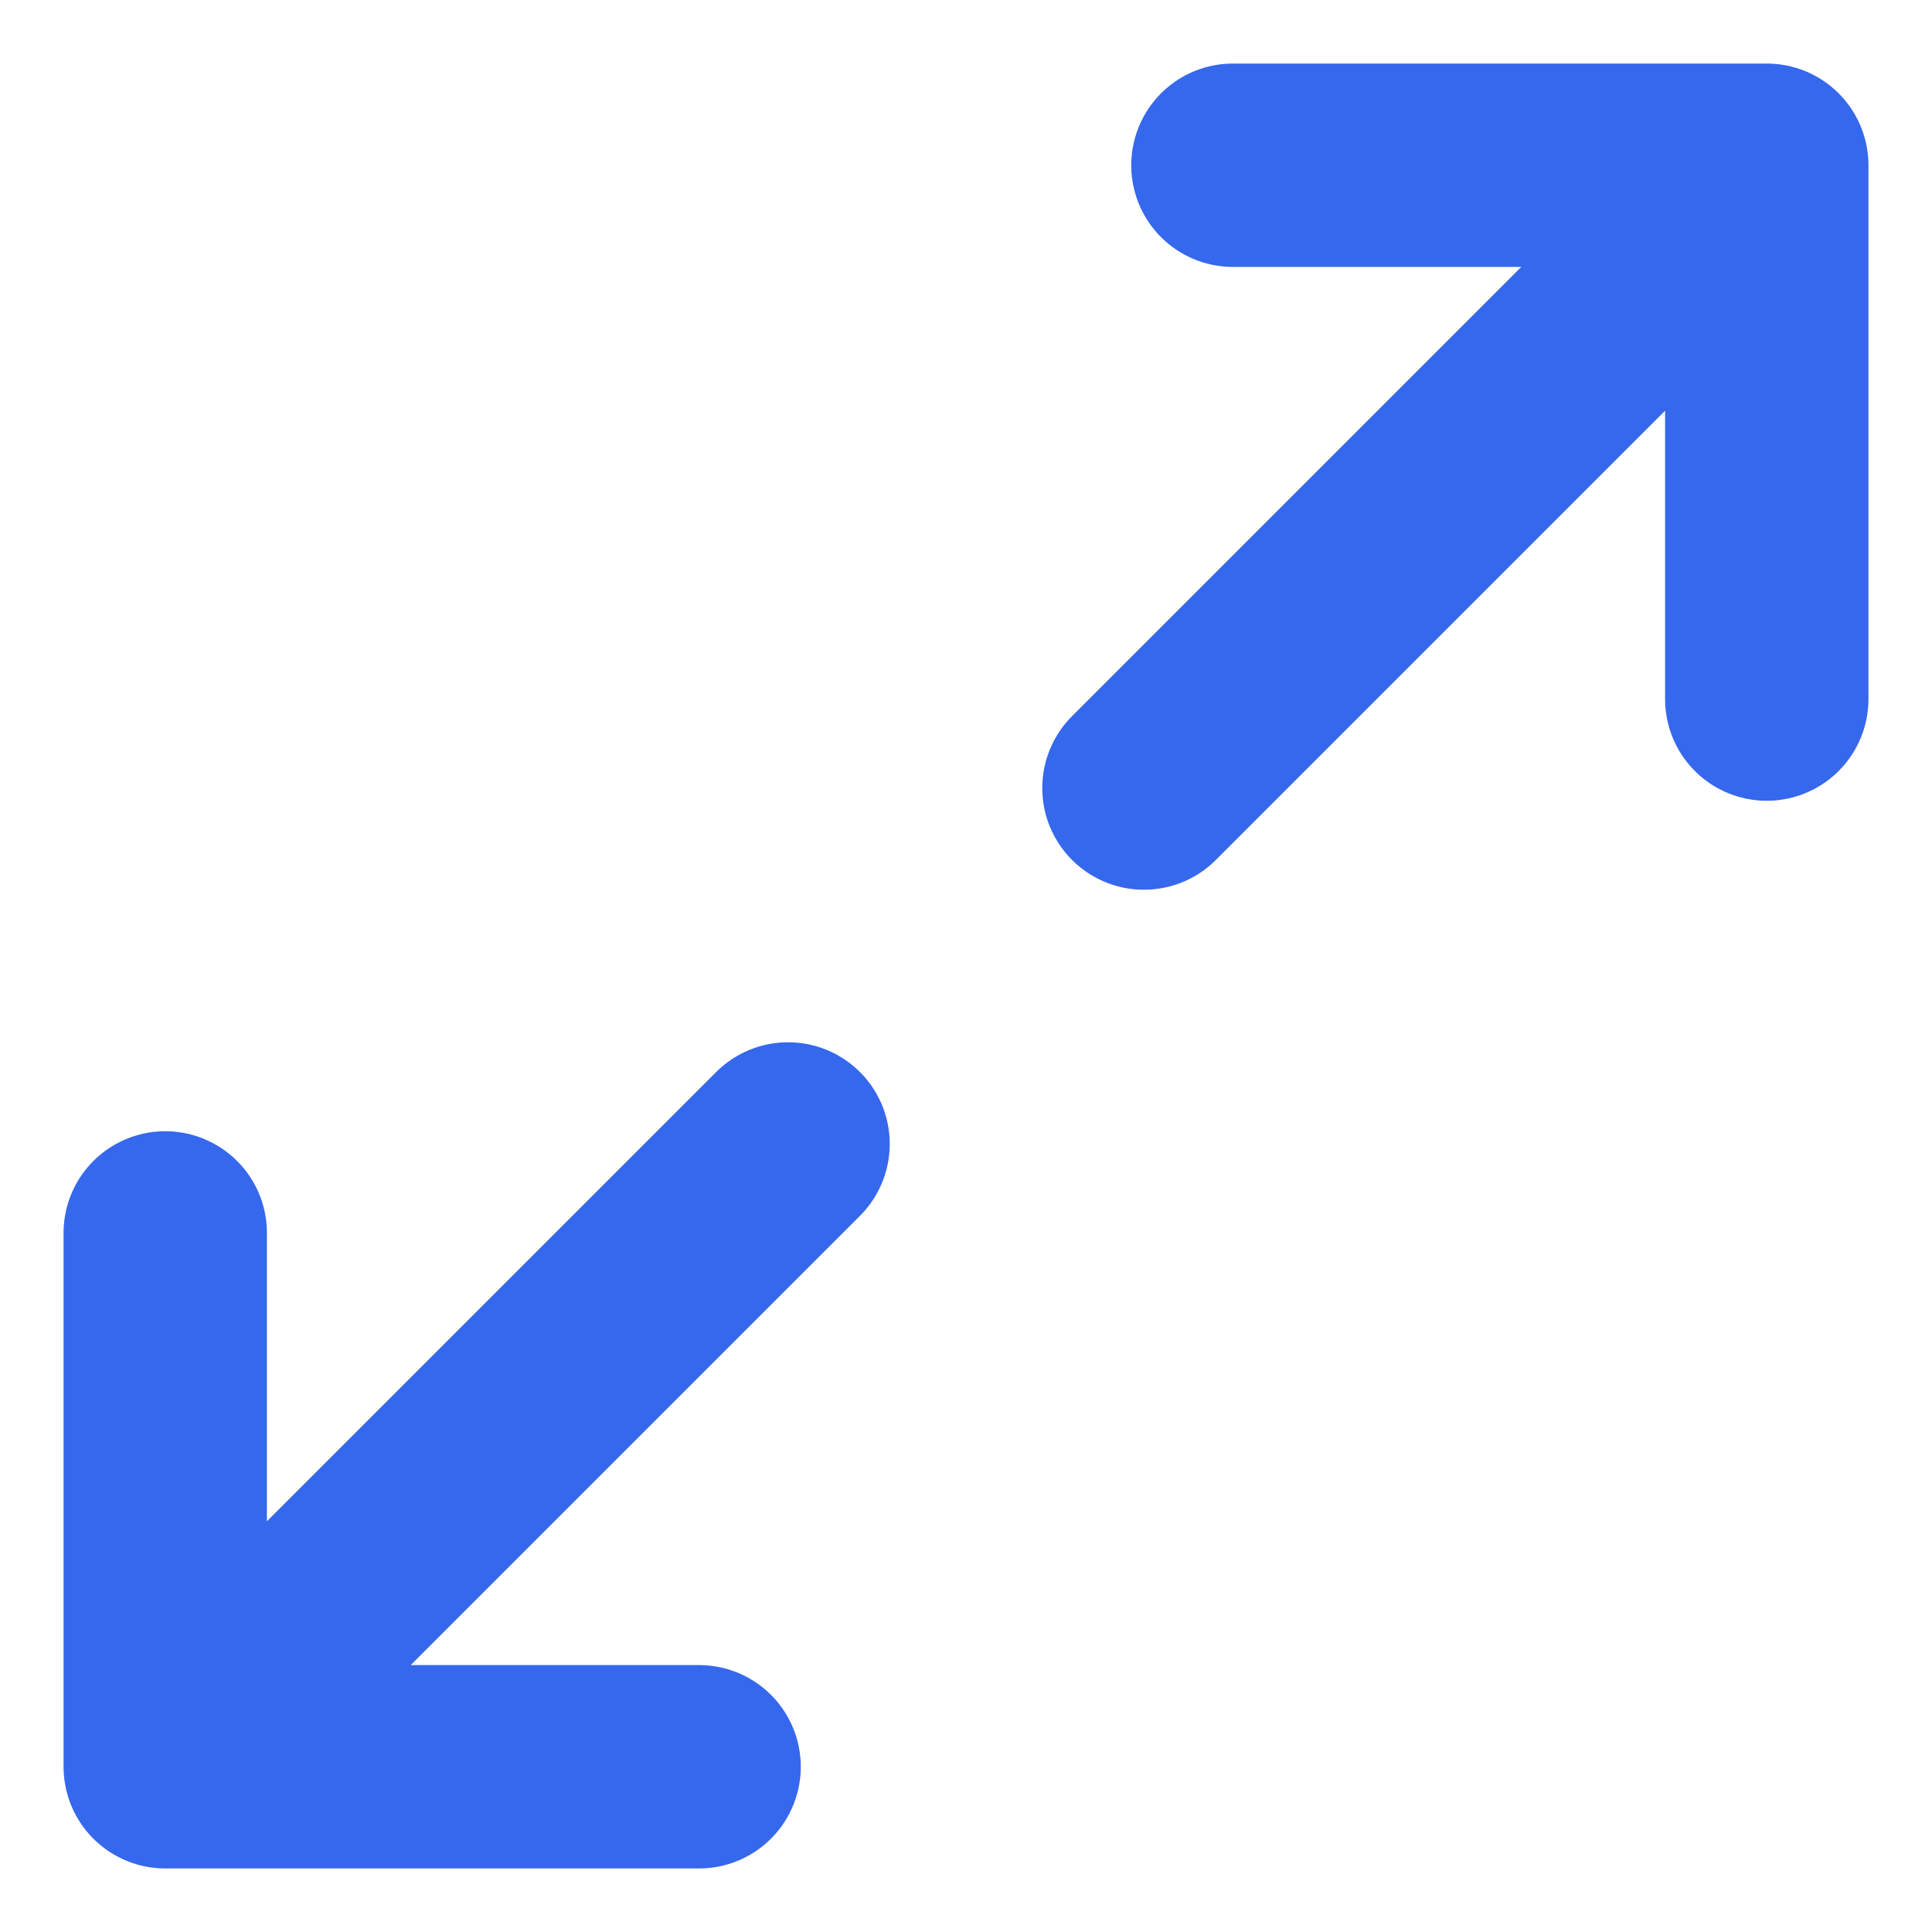 <svg width="19" height="19" viewBox="0 0 19 19" fill="none" xmlns="http://www.w3.org/2000/svg">
<path d="M12.125 1.625H17.375M17.375 1.625V6.875M17.375 1.625L11.25 7.75M6.875 17.375H1.625M1.625 17.375V12.125M1.625 17.375L7.75 11.25" stroke="#3568EC" stroke-width="2" stroke-linecap="round" stroke-linejoin="round"/>
</svg>
